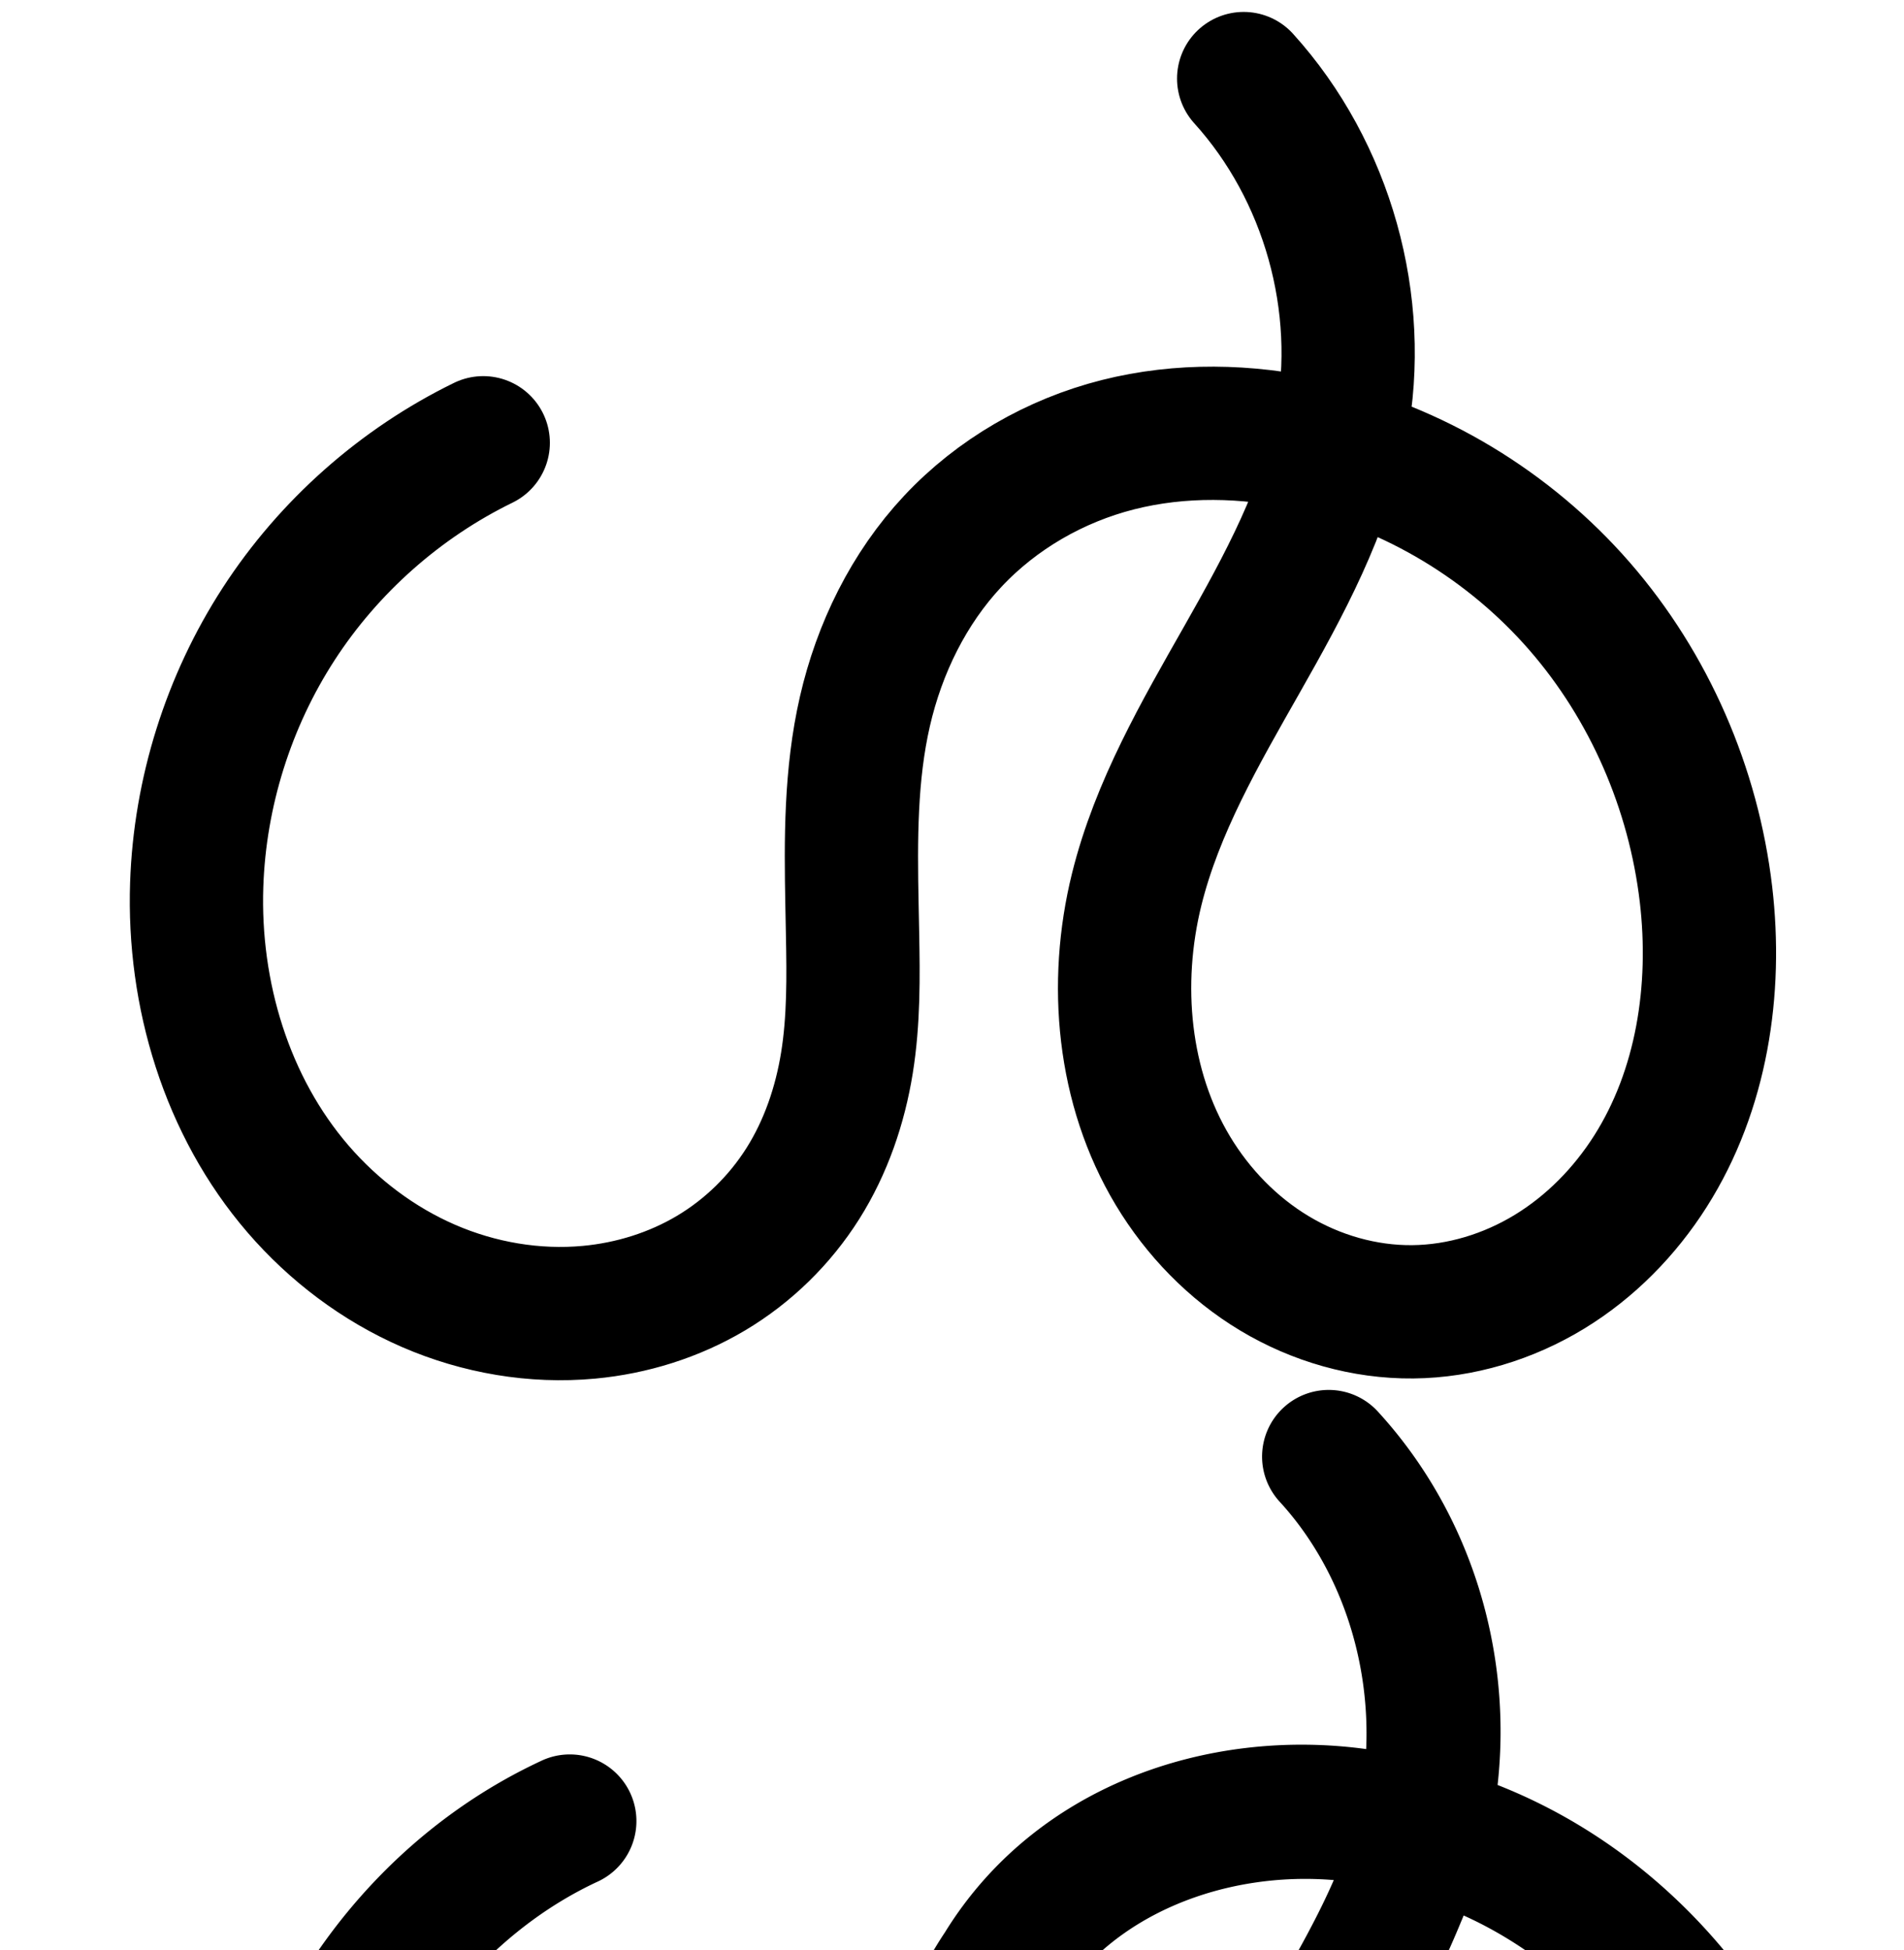 <?xml version="1.0" encoding="UTF-8" standalone="no"?>
<!-- Created with Inkscape (http://www.inkscape.org/) -->

<svg
   xmlns:dc="http://purl.org/dc/elements/1.1/"
   xmlns:cc="http://creativecommons.org/ns#"
   xmlns:rdf="http://www.w3.org/1999/02/22-rdf-syntax-ns#"
   xmlns:svg="http://www.w3.org/2000/svg"
   xmlns="http://www.w3.org/2000/svg"
   xmlns:sodipodi="http://sodipodi.sourceforge.net/DTD/sodipodi-0.dtd"
   xmlns:inkscape="http://www.inkscape.org/namespaces/inkscape"
   width="2000"
   height="2048"
   id="svg2992"
   version="1.1"
   inkscape:version="0.91 r13725"
   sodipodi:docname="ള്‍.svg">
  <defs
     id="defs5498">
    <inkscape:path-effect
       effect="spiro"
       id="path-effect4372-5-9-5"
       is_visible="true" />
    <inkscape:path-effect
       effect="spiro"
       id="path-effect4918"
       is_visible="true" />
    <inkscape:path-effect
       effect="spiro"
       id="path-effect4918-0"
       is_visible="true" />
    <inkscape:path-effect
       effect="spiro"
       id="path-effect4918-0-4"
       is_visible="true" />
    <inkscape:path-effect
       effect="spiro"
       id="path-effect4918-0-2"
       is_visible="true" />
    <inkscape:path-effect
       effect="spiro"
       id="path-effect4918-0-2-2"
       is_visible="true" />
    <inkscape:path-effect
       effect="spiro"
       id="path-effect4918-0-2-2-9"
       is_visible="true" />
    <inkscape:path-effect
       effect="spiro"
       id="path-effect4918-0-2-2-9-4"
       is_visible="true" />
    <inkscape:path-effect
       effect="spiro"
       id="path-effect4918-0-2-2-6"
       is_visible="true" />
    <inkscape:path-effect
       effect="spiro"
       id="path-effect4918-0-2-2-8"
       is_visible="true" />
  </defs>
  <sodipodi:namedview
     inkscape:window-height="844"
     inkscape:window-width="1600"
     inkscape:pageshadow="2"
     inkscape:pageopacity="0.0"
     borderopacity="1.0"
     bordercolor="#666666"
     pagecolor="#ffffff"
     id="base"
     showgrid="true"
     showguides="true"
     inkscape:guide-bbox="true"
     inkscape:zoom="0.5"
     inkscape:cx="1098.312"
     inkscape:cy="57.5389"
     inkscape:window-x="1600"
     inkscape:window-y="0"
     inkscape:current-layer="layer1-2"
     inkscape:window-maximized="1">
    <sodipodi:guide
       orientation="horizontal"
       position="0,600"
       id="guide5596" />
    <inkscape:grid
       type="xygrid"
       id="grid3769"
       empspacing="3"
       visible="true"
       enabled="true"
       snapvisiblegridlinesonly="true"
       spacingx="4px"
       units="px"
       dotted="true"
       spacingy="4px" />
    <sodipodi:guide
       orientation="0,1"
       position="-1040,1600"
       id="guide2985" />
  </sodipodi:namedview>
  <g
     inkscape:label="Layer 1"
     inkscape:groupmode="layer"
     id="layer1"
     transform="translate(0,1048)">
    <g
       id="layer1-2"
       inkscape:label="Layer 1"
       transform="translate(33.173,-57.329)">
      <path
         style="fill:none;fill-rule:evenodd;stroke:#000000;stroke-width:140;stroke-linecap:round;stroke-linejoin:round;stroke-miterlimit:4;stroke-dasharray:none;stroke-opacity:1"
         d="m 474.421,-525.644 c -87.036,42.486 -162.177,109.03 -214.875,190.291 -52.698,81.261 -82.804,177.01 -86.094,273.806 -3.903,114.871 31.379,232.571 106.441,319.612 37.531,43.521 84.556,79.018 137.285,101.872 52.729,22.855 111.135,32.914 168.357,27.591 45.095,-4.194 89.395,-17.997 128.305,-41.172 38.91,-23.175 72.16,-55.721 96.332,-94.019 24.173,-38.299 39.091,-82.032 46.303,-126.743 7.212,-44.711 6.77,-90.26 5.885,-135.54 L 861.756,-40.867 c -1.326,-67.854 -1.602,-136.438 13.568,-202.587 15.17,-66.149 45.974,-129.225 92.369,-178.756 46.395,-49.531 107.574,-84.719 173.362,-101.385 65.788,-16.666 135.511,-15.213 201.73,-0.35 109.185,24.506 209.592,85.442 283.084,169.826 73.493,84.384 119.935,191.644 132.963,302.784 11.734,100.103 -4.326,205.62 -58.314,290.729 -26.994,42.555 -63.203,79.48 -106.248,105.686 -43.044,26.206 -92.958,41.489 -143.35,41.983 -50.979,0.5 -101.807,-14.172 -145.497,-40.445 -43.69,-26.273 -80.237,-63.948 -106.524,-107.63 -52.573,-87.363 -62.575,-196.68 -38.049,-295.648 21.389,-86.312 66.859,-164.372 110.75,-241.708 43.891,-77.336 87.361,-156.927 104.085,-244.263 24.668,-128.822 -14.431,-268.29 -102.471,-365.514"
         id="path4916-4-0-4"
         inkscape:path-effect="#path-effect4918-0-2-2"
         inkscape:original-d="m 474.42071,-525.6442 c 0,0 -316.36001,280.35957 -300.96872,464.0975 16.95919,202.45511 209.3752,462.68977 412.08272,449.0757 C 746.63002,376.70965 865.60511,156.10504 862.36033,-9.9460316 L 861.7561,-40.8674 c -4.37529,-223.90485 253.8935,-490.05792 481.0291,-483.0783 209.7834,6.4464 404.559,263.04232 416.0474,472.6101 9.7747,178.30751 -129.3607,441.37284 -307.9112,438.3979 -176.6832,-2.94383 -275.707,-267.59992 -290.07,-443.723 -14.3959,-176.5274 202.1904,-309.3099 214.8356,-485.97134 9.0341,-126.21252 -102.4706,-365.51433 -102.4706,-365.51433"
         inkscape:connector-curvature="0"
         sodipodi:nodetypes="caassaaaaac" />
      <path
         style="fill:none;fill-rule:evenodd;stroke:#000000;stroke-width:70;stroke-linecap:round;stroke-linejoin:round;stroke-miterlimit:4;stroke-dasharray:none;stroke-opacity:1"
         d="m 2948.096,-508.826 c -104.45,24.363 -201.001,81.512 -272.609,161.359 -71.608,79.847 -117.946,182.028 -130.834,288.504 -9.533,78.757 -0.863,160.085 28.4,233.823 29.264,73.738 79.451,139.566 144.859,184.46 65.407,44.894 146.046,68.165 225.104,61.574 79.058,-6.591 155.782,-43.727 207.475,-103.905 57.054,-66.419 80.9,-154.898 94.636,-241.373 13.736,-86.475 19.232,-174.987 46.871,-258.07 33.12,-99.56 98.49,-188.429 184.827,-248.053 86.337,-59.624 193.302,-89.332 297.878,-80.784 116.1,9.49 226.766,65.95 306.582,150.794 79.817,84.845 129.017,196.819 142.965,312.468 12.808,106.196 -4.592,218.34 -62.666,308.168 -29.037,44.914 -67.942,83.68 -114.022,110.828 -46.08,27.148 -99.367,42.455 -152.847,41.898 -53.244,-0.555 -105.99,-16.836 -151.27,-44.853 -45.28,-28.017 -83.114,-67.557 -110.701,-113.101 -55.173,-91.087 -68.053,-203.965 -48.471,-308.642 19.186,-102.558 67.178,-197.027 111.399,-291.529 44.221,-94.502 85.819,-193.187 90.698,-297.41 5.071,-108.327 -31.741,-218.084 -101.105,-301.445"
         id="path4916-4-0-4-4"
         inkscape:path-effect="#path-effect4918-0-2-2-9"
         inkscape:original-d="m 2948.0964,-508.82562 c 0,0 -431.9724,250.41987 -403.4429,449.863496 33.6686,235.370764 384.2641,461.867944 605.8383,375.951114 161.2554,-62.52777 40.3697,-359.076687 141.5073,-499.44285 113.8354,-157.98957 289.0466,-348.51125 482.7046,-328.83634 214.0105,21.74265 433.4641,248.62854 449.547,463.262684 C 4238.3658,140.34225 4083.4764,416.04382 3894.7152,412.86616 3708.006,409.72299 3608.1666,131.57901 3584.2736,-53.729925 3557.7314,-259.5867 3785.6495,-435.12069 3786.371,-642.66947 c 0.3684,-105.98223 -101.1051,-301.44497 -101.1051,-301.44497"
         inkscape:connector-curvature="0"
         sodipodi:nodetypes="caaaaaaaac" />
      <path
         style="color:#000000;font-style:normal;font-variant:normal;font-weight:normal;font-stretch:normal;font-size:medium;line-height:normal;font-family:sans-serif;text-indent:0;text-align:start;text-decoration:none;text-decoration-line:none;text-decoration-style:solid;text-decoration-color:#000000;letter-spacing:normal;word-spacing:normal;text-transform:none;direction:ltr;block-progression:tb;writing-mode:lr-tb;baseline-shift:baseline;text-anchor:start;white-space:normal;clip-rule:nonzero;display:inline;overflow:visible;visibility:visible;opacity:1;isolation:auto;mix-blend-mode:normal;color-interpolation:sRGB;color-interpolation-filters:linearRGB;solid-color:#000000;solid-opacity:1;fill:#000000;fill-opacity:1;fill-rule:evenodd;stroke:none;stroke-width:70;stroke-linecap:round;stroke-linejoin:round;stroke-miterlimit:4;stroke-dasharray:none;stroke-dashoffset:0;stroke-opacity:1;color-rendering:auto;image-rendering:auto;shape-rendering:auto;text-rendering:auto;enable-background:accumulate"
         d="m 3972.633,556.504 a 35.004,35.004 0 0 0 -26.271,57.768 c 63.597,76.431 97.698,178.101 93.049,277.422 -1.514,32.35 -7.032,64.539 -15.27,96.592 -99.291,0.584 -197.563,32.028 -279.203,88.408 -92.921,64.17 -162.644,159.075 -198.148,265.805 -29.55,88.829 -34.844,179.378 -48.227,263.627 -13.332,83.93 -36.437,165.637 -86.621,224.059 -45.176,52.592 -113.753,85.989 -183.832,91.832 -70.297,5.861 -143.397,-15.059 -202.391,-55.551 -59.133,-40.588 -105.296,-100.892 -132.133,-168.516 -26.883,-67.739 -35.069,-143.314 -26.186,-216.705 12.007,-99.192 55.435,-194.957 122.144,-269.342 66.709,-74.385 157.197,-127.947 254.502,-150.643 a 35.004,35.004 0 1 0 -15.9,-68.17 c -111.594,26.029 -214.209,86.767 -290.715,172.076 -76.506,85.309 -125.756,193.906 -139.525,307.666 -10.183,84.124 -1.029,171.203 30.615,250.94 31.69,79.852 85.902,151.206 157.584,200.406 71.821,49.296 160,74.917 247.818,67.596 88.037,-7.34 172.908,-48.214 231.117,-115.978 63.923,-74.417 88.514,-169.667 102.654,-258.688 14.09,-88.701 19.787,-175.177 45.514,-252.514 30.735,-92.391 91.752,-175.224 171.506,-230.301 63.656,-43.96 139.873,-70.298 216.938,-75.141 -14.401,39.094 -31.549,78.008 -49.68,116.754 -43.896,93.808 -93.691,190.819 -114.102,299.928 -20.928,111.875 -7.623,233.229 52.938,333.211 30.282,49.995 71.829,93.553 122.221,124.732 50.463,31.224 109.184,49.461 169.32,50.088 60.4,0.63 119.689,-16.523 170.978,-46.74 51.212,-30.171 93.858,-72.81 125.648,-121.982 63.554,-98.305 81.632,-218.516 68.021,-331.361 -14.798,-122.696 -66.79,-241.448 -152.219,-332.258 l 0,-0 c -78.802,-83.766 -185.231,-141.566 -299.611,-158.217 7.492,-31.959 12.59,-64.707 14.164,-98.338 5.493,-117.333 -34.032,-235.177 -109.162,-325.469 a 35.004,35.004 0 0 0 -27.537,-12.994 z m 102.832,504.766 c 101.07,12.321 197.887,63.338 268.328,138.217 74.205,78.879 120.611,184.076 133.709,292.678 12.006,99.546 -4.717,203.624 -57.311,284.975 -26.284,40.655 -61.448,75.549 -102.397,99.674 -40.871,24.079 -88.155,37.54 -134.715,37.055 -46.351,-0.483 -93.122,-14.807 -133.219,-39.617 -40.168,-24.854 -74.29,-60.378 -99.18,-101.471 -49.785,-82.192 -62.24,-186.593 -44.004,-284.074 17.96,-96.007 64.149,-187.934 108.695,-283.131 21.642,-46.25 43.071,-94.294 60.092,-144.305 z"
         id="path4916-4-0-4-4-4"
         inkscape:connector-curvature="0" />
      <path
         style="color:#000000;font-style:normal;font-variant:normal;font-weight:normal;font-stretch:normal;font-size:medium;line-height:normal;font-family:sans-serif;text-indent:0;text-align:start;text-decoration:none;text-decoration-line:none;text-decoration-style:solid;text-decoration-color:#000000;letter-spacing:normal;word-spacing:normal;text-transform:none;direction:ltr;block-progression:tb;writing-mode:lr-tb;baseline-shift:baseline;text-anchor:start;white-space:normal;clip-rule:nonzero;display:inline;overflow:visible;visibility:visible;opacity:1;isolation:auto;mix-blend-mode:normal;color-interpolation:sRGB;color-interpolation-filters:linearRGB;solid-color:#000000;solid-opacity:1;fill:#000000;fill-opacity:1;fill-rule:evenodd;stroke:none;stroke-width:140;stroke-linecap:round;stroke-linejoin:round;stroke-miterlimit:4;stroke-dasharray:none;stroke-dashoffset:0;stroke-opacity:1;color-rendering:auto;image-rendering:auto;shape-rendering:auto;text-rendering:auto;enable-background:accumulate"
         d="m 1365.75,469.188 a 70.007,70.007 0 0 0 -54.264,117.824 c 63.072,69.186 94.542,165.3 90.395,259.301 -167.191,-22.84 -347.594,38.866 -442.342,192.275 -110.347,165.894 -71.153,355.067 -78.875,497.545 a 70.007,70.007 0 0 0 -0.066,1.555 c -3.46,108.393 -89.782,214.323 -196.014,226.256 a 70.007,70.007 0 0 0 -3.002,0.404 c -143.914,22.509 -292.64,-94.359 -330.055,-235.838 a 70.007,70.007 0 0 0 -0.805,-2.805 C 287.642,1321.947 400.94,1075.943 594.035,985.783 A 70.007,70.007 0 1 0 534.805,858.93 c -259.712,121.265 -403.078,431.09 -318.064,707.309 55.892,207.553 260.41,370.974 485.137,336.601 182.796,-21.438 313.01,-184.573 318.646,-360.652 8.872,-167.501 -16.805,-318.457 56.338,-427.262 a 70.007,70.007 0 0 0 1.529,-2.377 c 57.643,-93.713 176.588,-138.119 289.465,-128.646 -64.524,148.728 -212.19,310.149 -199.184,533.9 3.167,190.096 145.588,375.452 348.875,386.6 201.762,13.637 361.229,-151.425 393.633,-334.137 58.369,-282.239 -104.561,-581.288 -371.25,-686.246 15.644,-140.023 -27.745,-284.661 -124.982,-391.324 A 70.007,70.007 0 0 0 1365.75,469.188 Z m 138.551,551.902 c 190.084,85.721 312.38,316.702 269.656,521.533 a 70.007,70.007 0 0 0 -0.441,2.307 c -20.479,117.832 -129.793,227.884 -246.857,219.783 a 70.007,70.007 0 0 0 -1.113,-0.068 c -118.447,-6.304 -215.603,-130.529 -216.953,-250.518 a 70.007,70.007 0 0 0 -0.127,-3.477 c -9.586,-157.066 116.616,-296.925 192.957,-482.705 0.999,-2.273 1.916,-4.571 2.879,-6.856 z"
         id="path4916-4-0-4-0"
         inkscape:connector-curvature="0" />
    </g>
  </g>
</svg>
